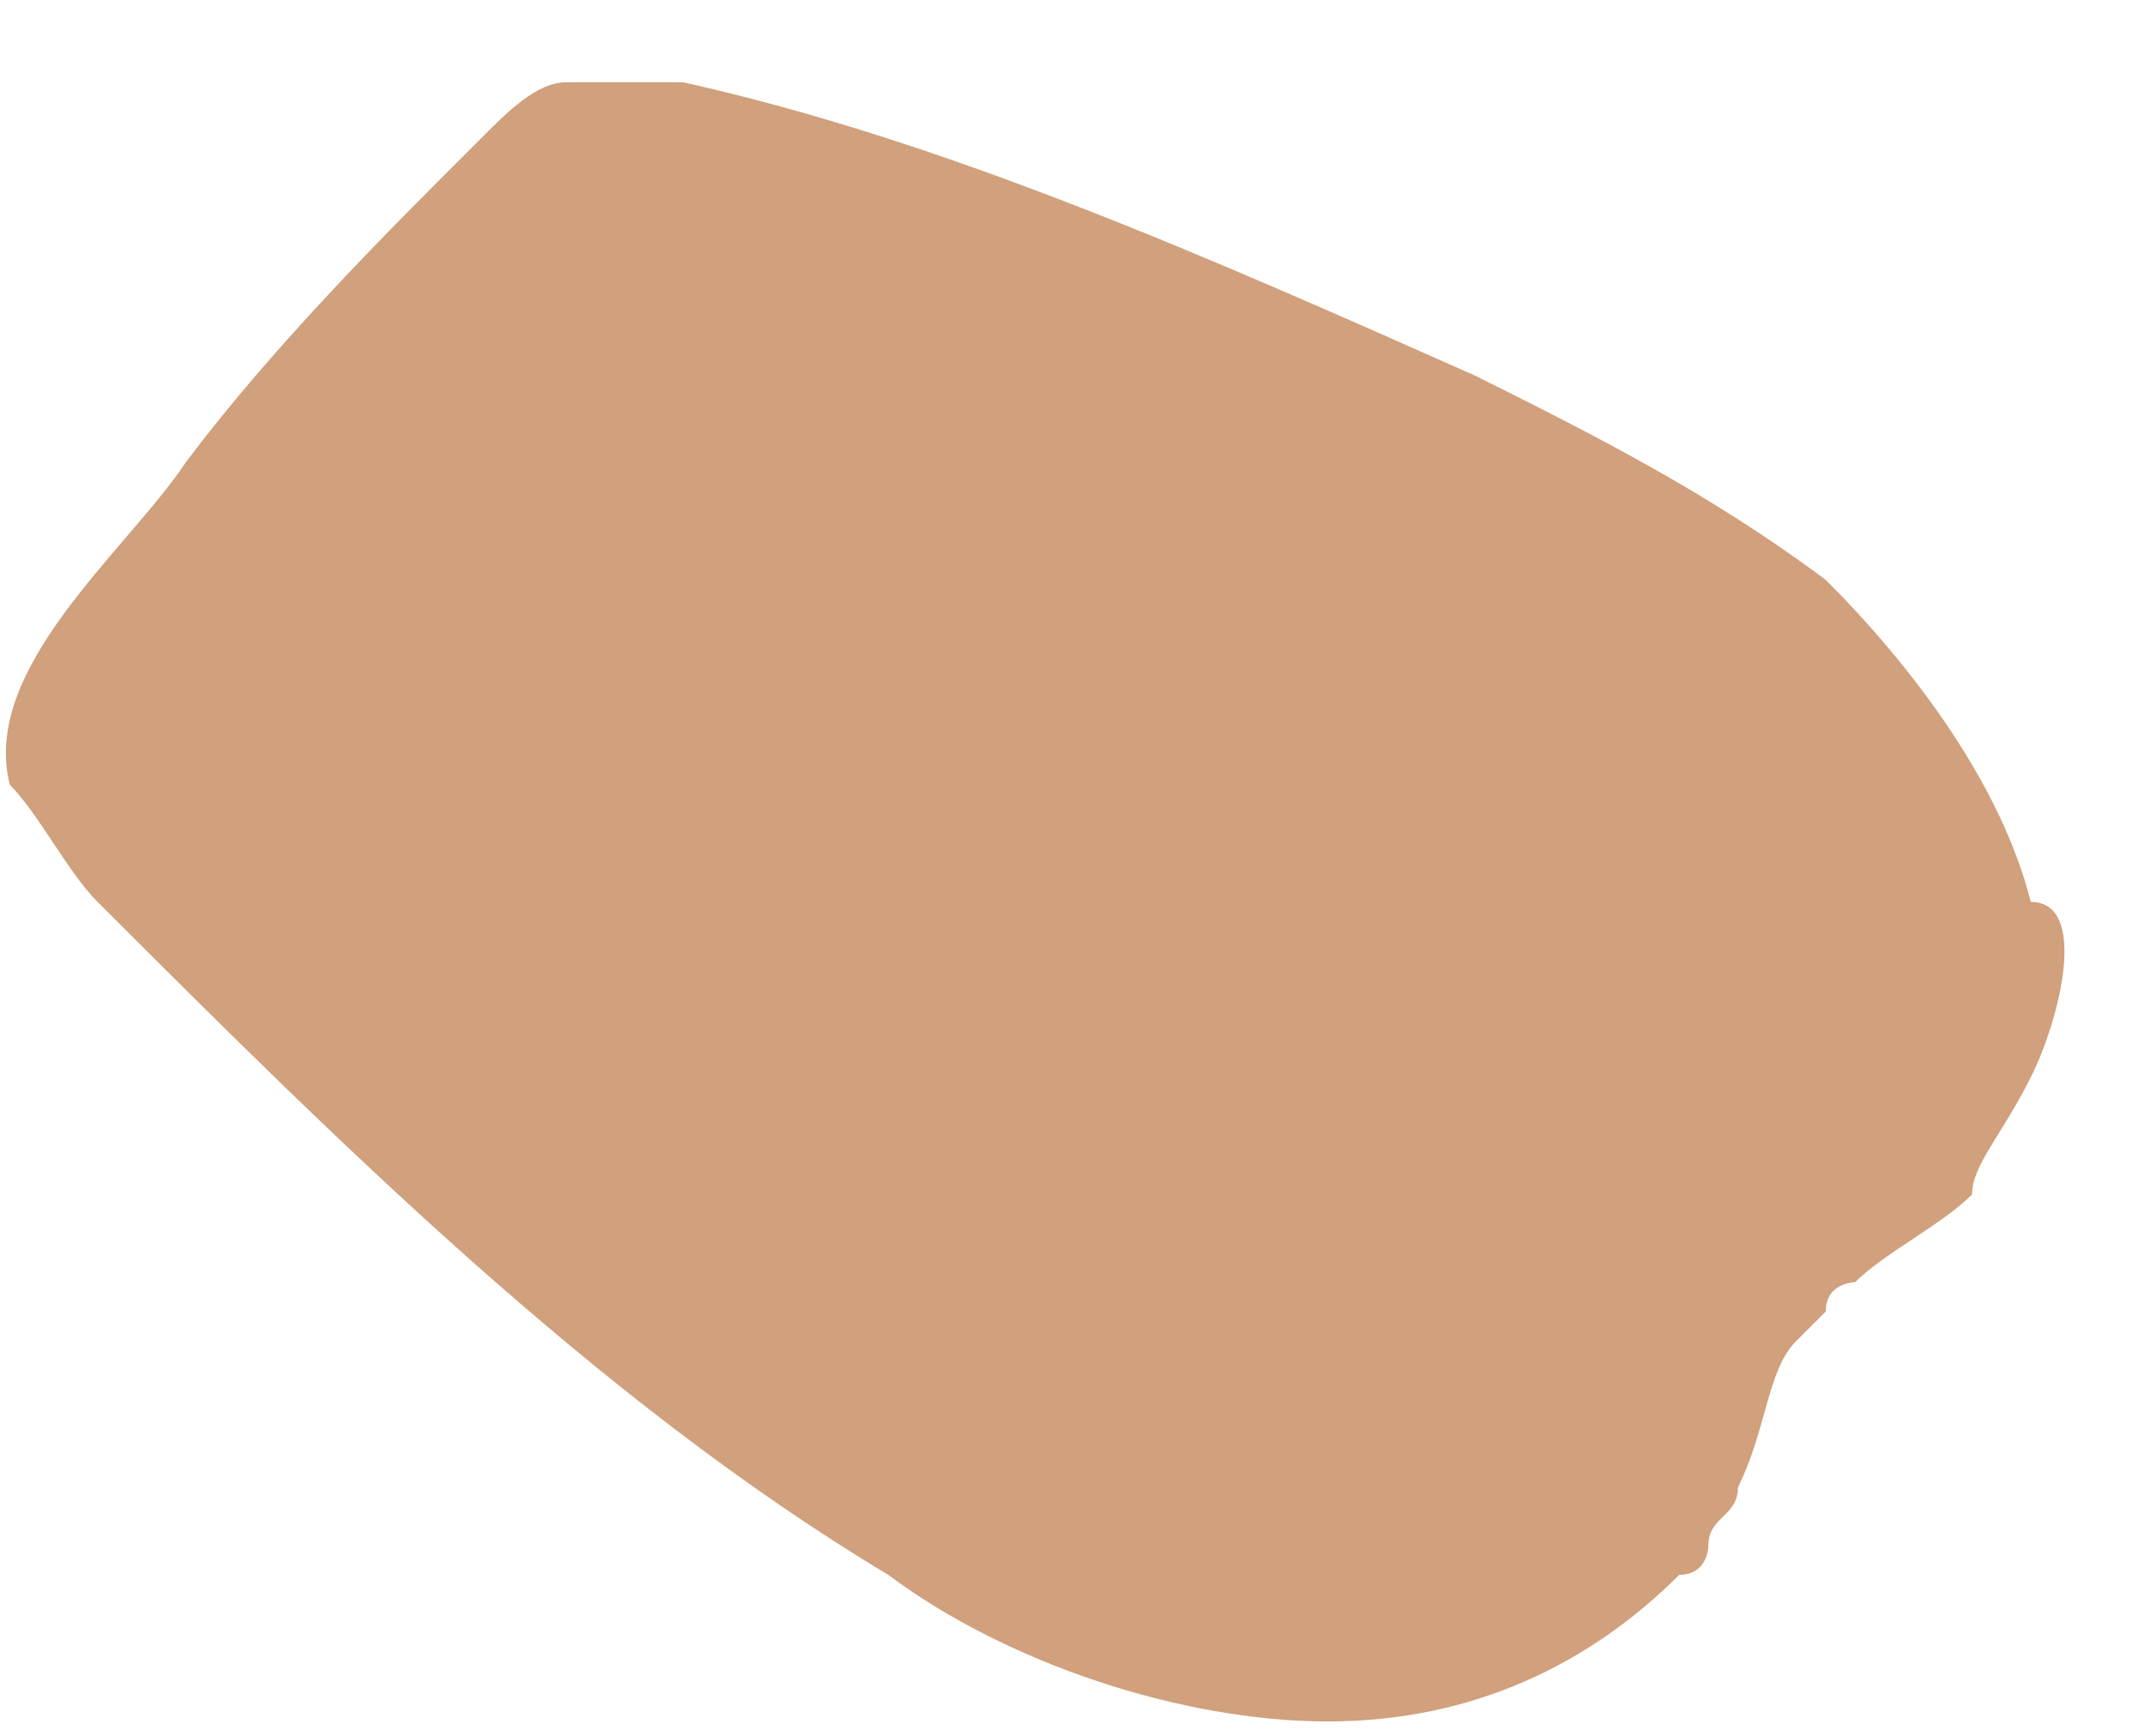 <svg xmlns:xlink="http://www.w3.org/1999/xlink" xmlns="http://www.w3.org/2000/svg" width="21" height="17" viewBox="0 0 21 17" fill="none">
<path d="M19.891 10.551C19.891 10.84 19.891 10.84 19.891 10.551C19.602 11.126 19.316 11.412 19.316 11.698C19.03 11.987 18.455 12.273 18.169 12.558C18.169 12.558 17.883 12.558 17.883 12.844C17.883 12.844 17.883 12.844 17.594 13.133C17.308 13.419 17.308 13.991 17.023 14.566C17.023 14.852 16.733 14.852 16.733 15.137C16.733 15.137 16.733 15.423 16.448 15.423C15.587 16.284 14.44 16.859 13.004 16.859C11.569 16.859 9.85 16.284 8.7 15.423C5.832 13.705 3.25 11.126 0.956 8.833C0.667 8.547 0.381 7.972 0.096 7.686C-0.194 6.54 1.242 5.393 1.817 4.532C2.675 3.385 3.825 2.239 4.686 1.381C4.971 1.092 5.257 0.806 5.546 0.806C5.832 0.806 6.407 0.806 6.693 0.806C9.275 1.381 11.858 2.528 14.44 3.675C15.587 4.246 16.733 4.821 17.883 5.679C18.744 6.54 19.602 7.686 19.891 8.833C20.462 8.833 20.177 9.979 19.891 10.551Z" fill="#D1A07C"/>
</svg>